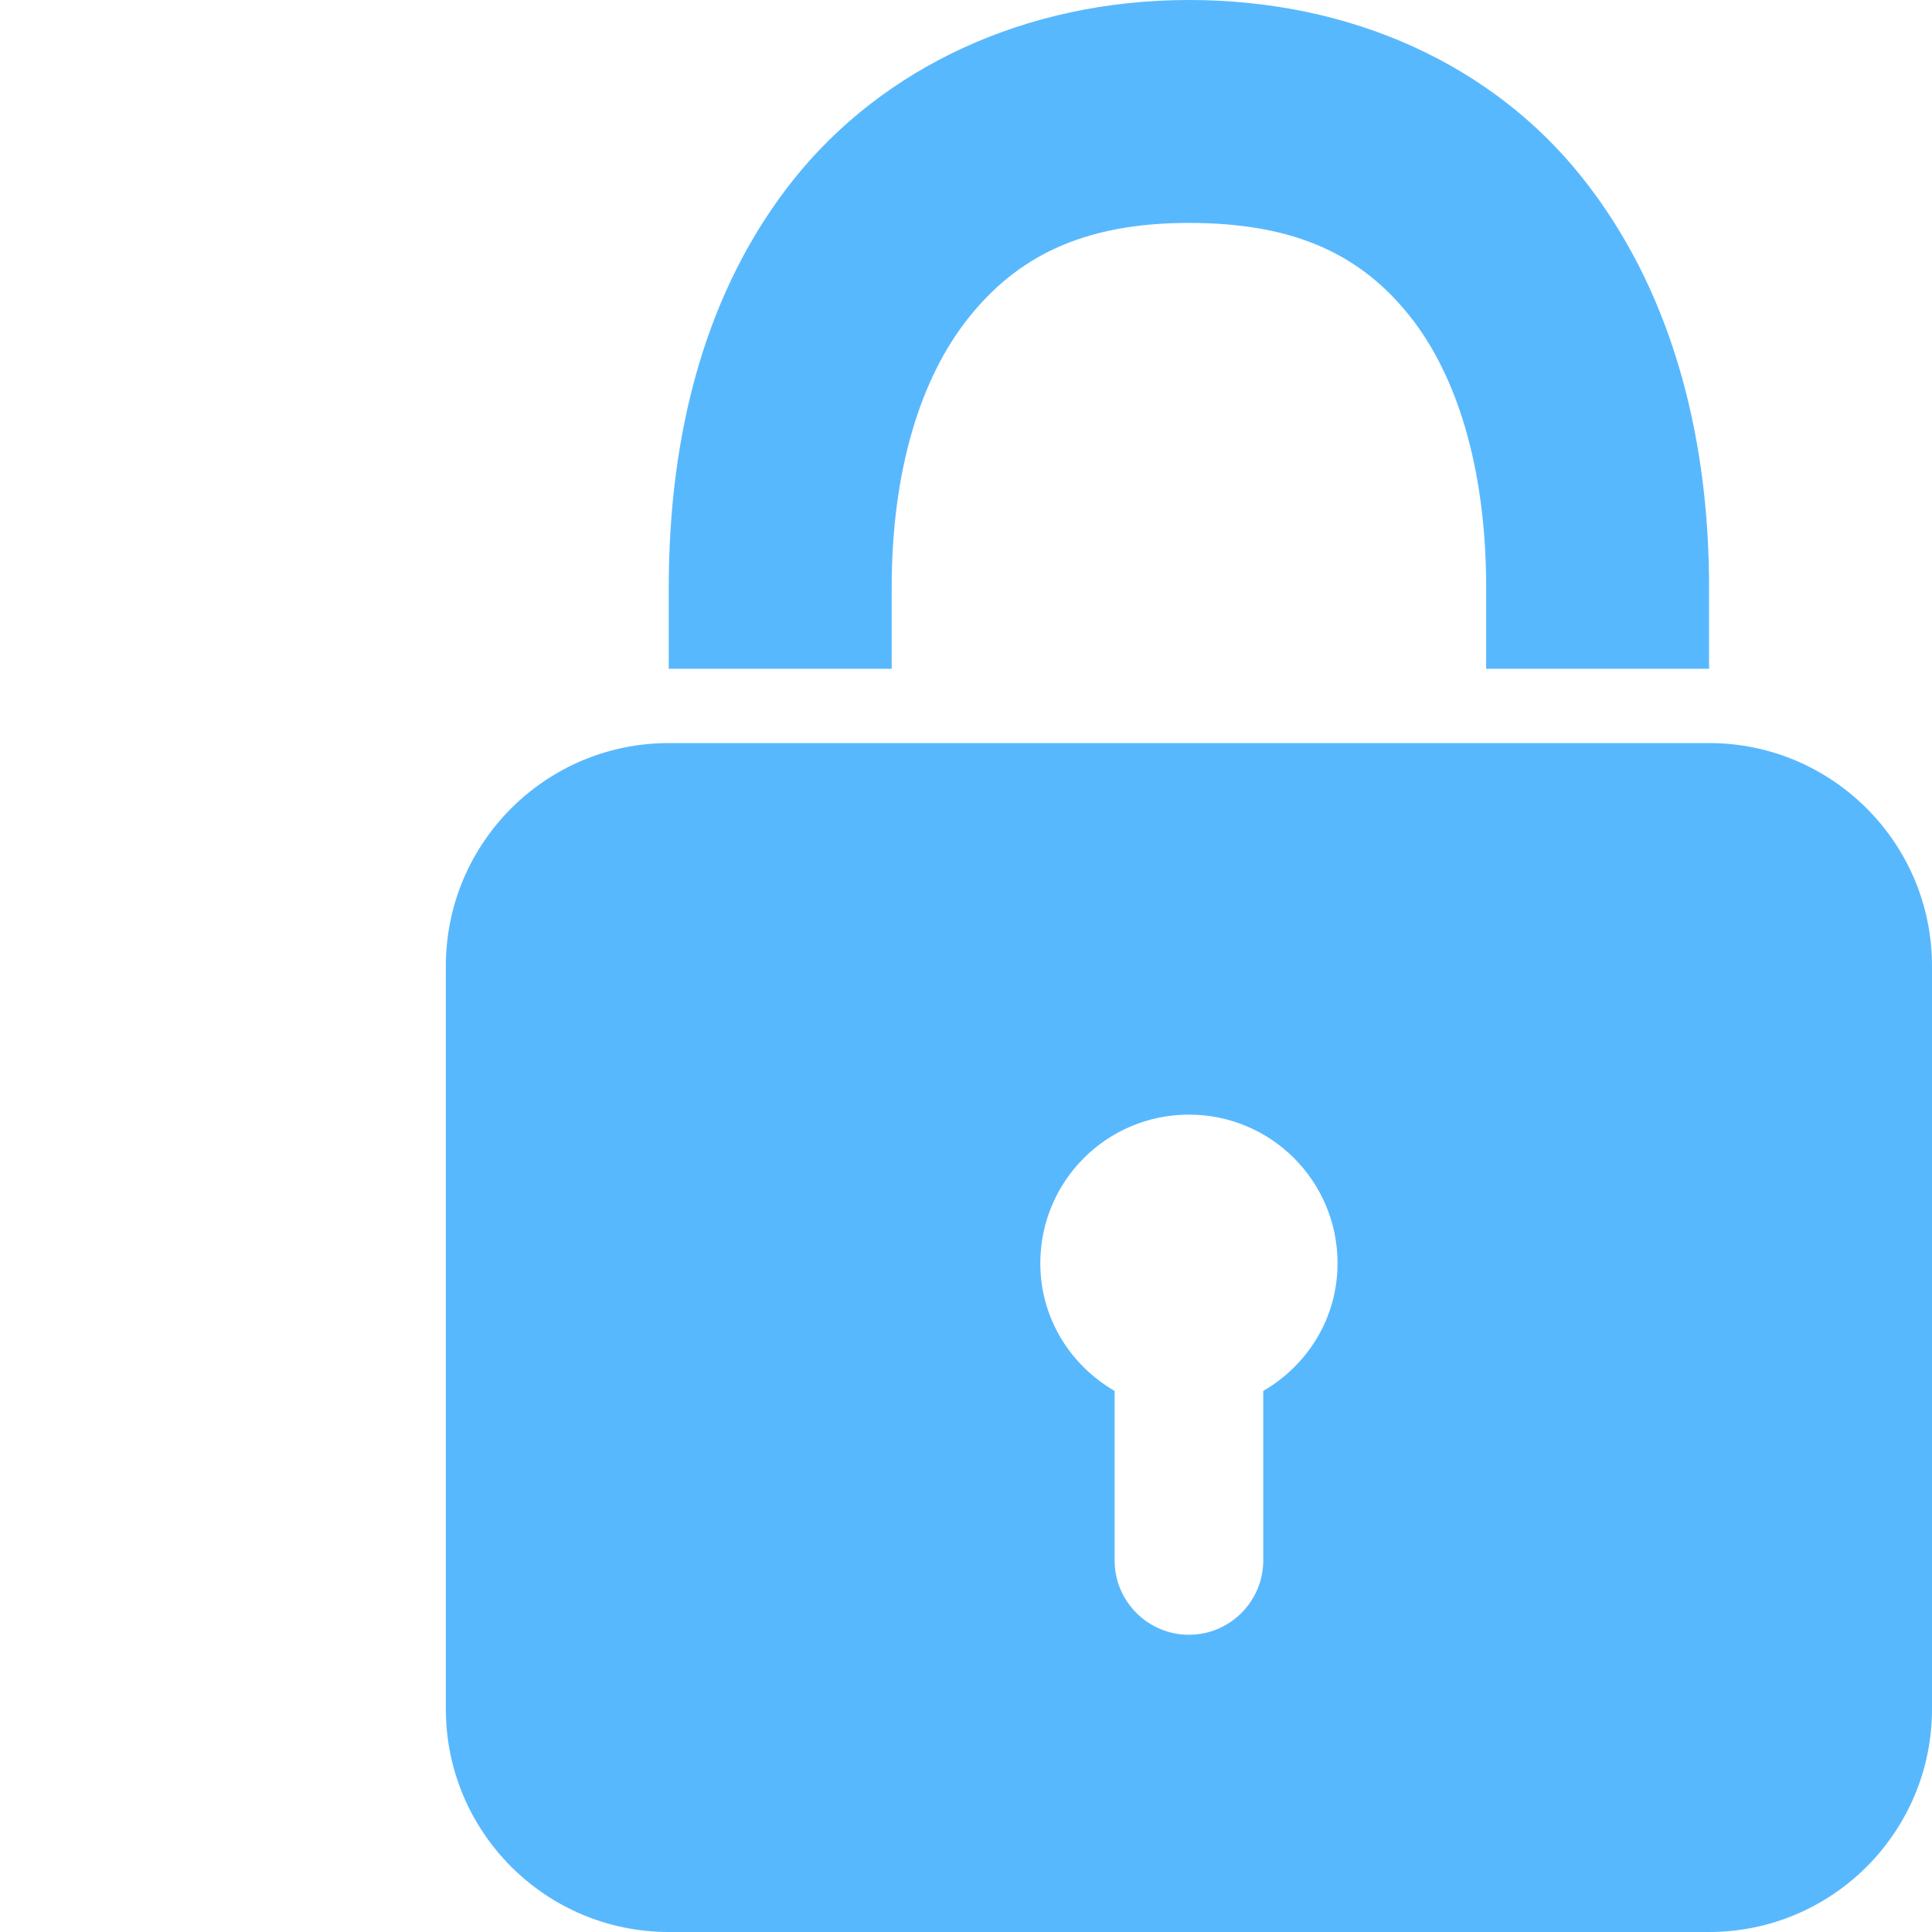 <?xml version="1.0" encoding="UTF-8"?>
<svg xmlns="http://www.w3.org/2000/svg" xmlns:xlink="http://www.w3.org/1999/xlink" width="52pt" height="52pt" viewBox="0 0 52 52" version="1.1">
<g id="surface1">
<path style=" stroke:none;fill-rule:nonzero;fill:#58B8FE;fill-opacity:1;" d="M 32 0 C 27.578 0 23.758 1.836 21.375 4.812 C 18.992 7.789 18 11.648 18 15.812 L 18 18 L 24 18 L 24 15.812 C 24 12.656 24.781 10.172 26.062 8.562 C 27.344 6.953 29.086 6 32 6 C 34.922 6 36.656 6.898 37.938 8.5 C 39.219 10.102 40 12.617 40 15.812 L 40 18 L 46 18 L 46 15.812 C 46 11.625 44.945 7.727 42.562 4.75 C 40.18 1.773 36.414 0 32 0 Z M 18 20 C 14.688 20 12 22.688 12 26 L 12 46 C 12 49.312 14.688 52 18 52 L 46 52 C 49.312 52 52 49.312 52 46 L 52 26 C 52 22.688 49.312 20 46 20 Z M 32 30 C 34.211 30 36 31.789 36 34 C 36 35.477 35.195 36.742 34 37.438 L 34 42 C 34 43.102 33.102 44 32 44 C 30.898 44 30 43.102 30 42 L 30 37.438 C 28.805 36.742 28 35.477 28 34 C 28 31.789 29.789 30 32 30 Z "/>
</g>
</svg>
